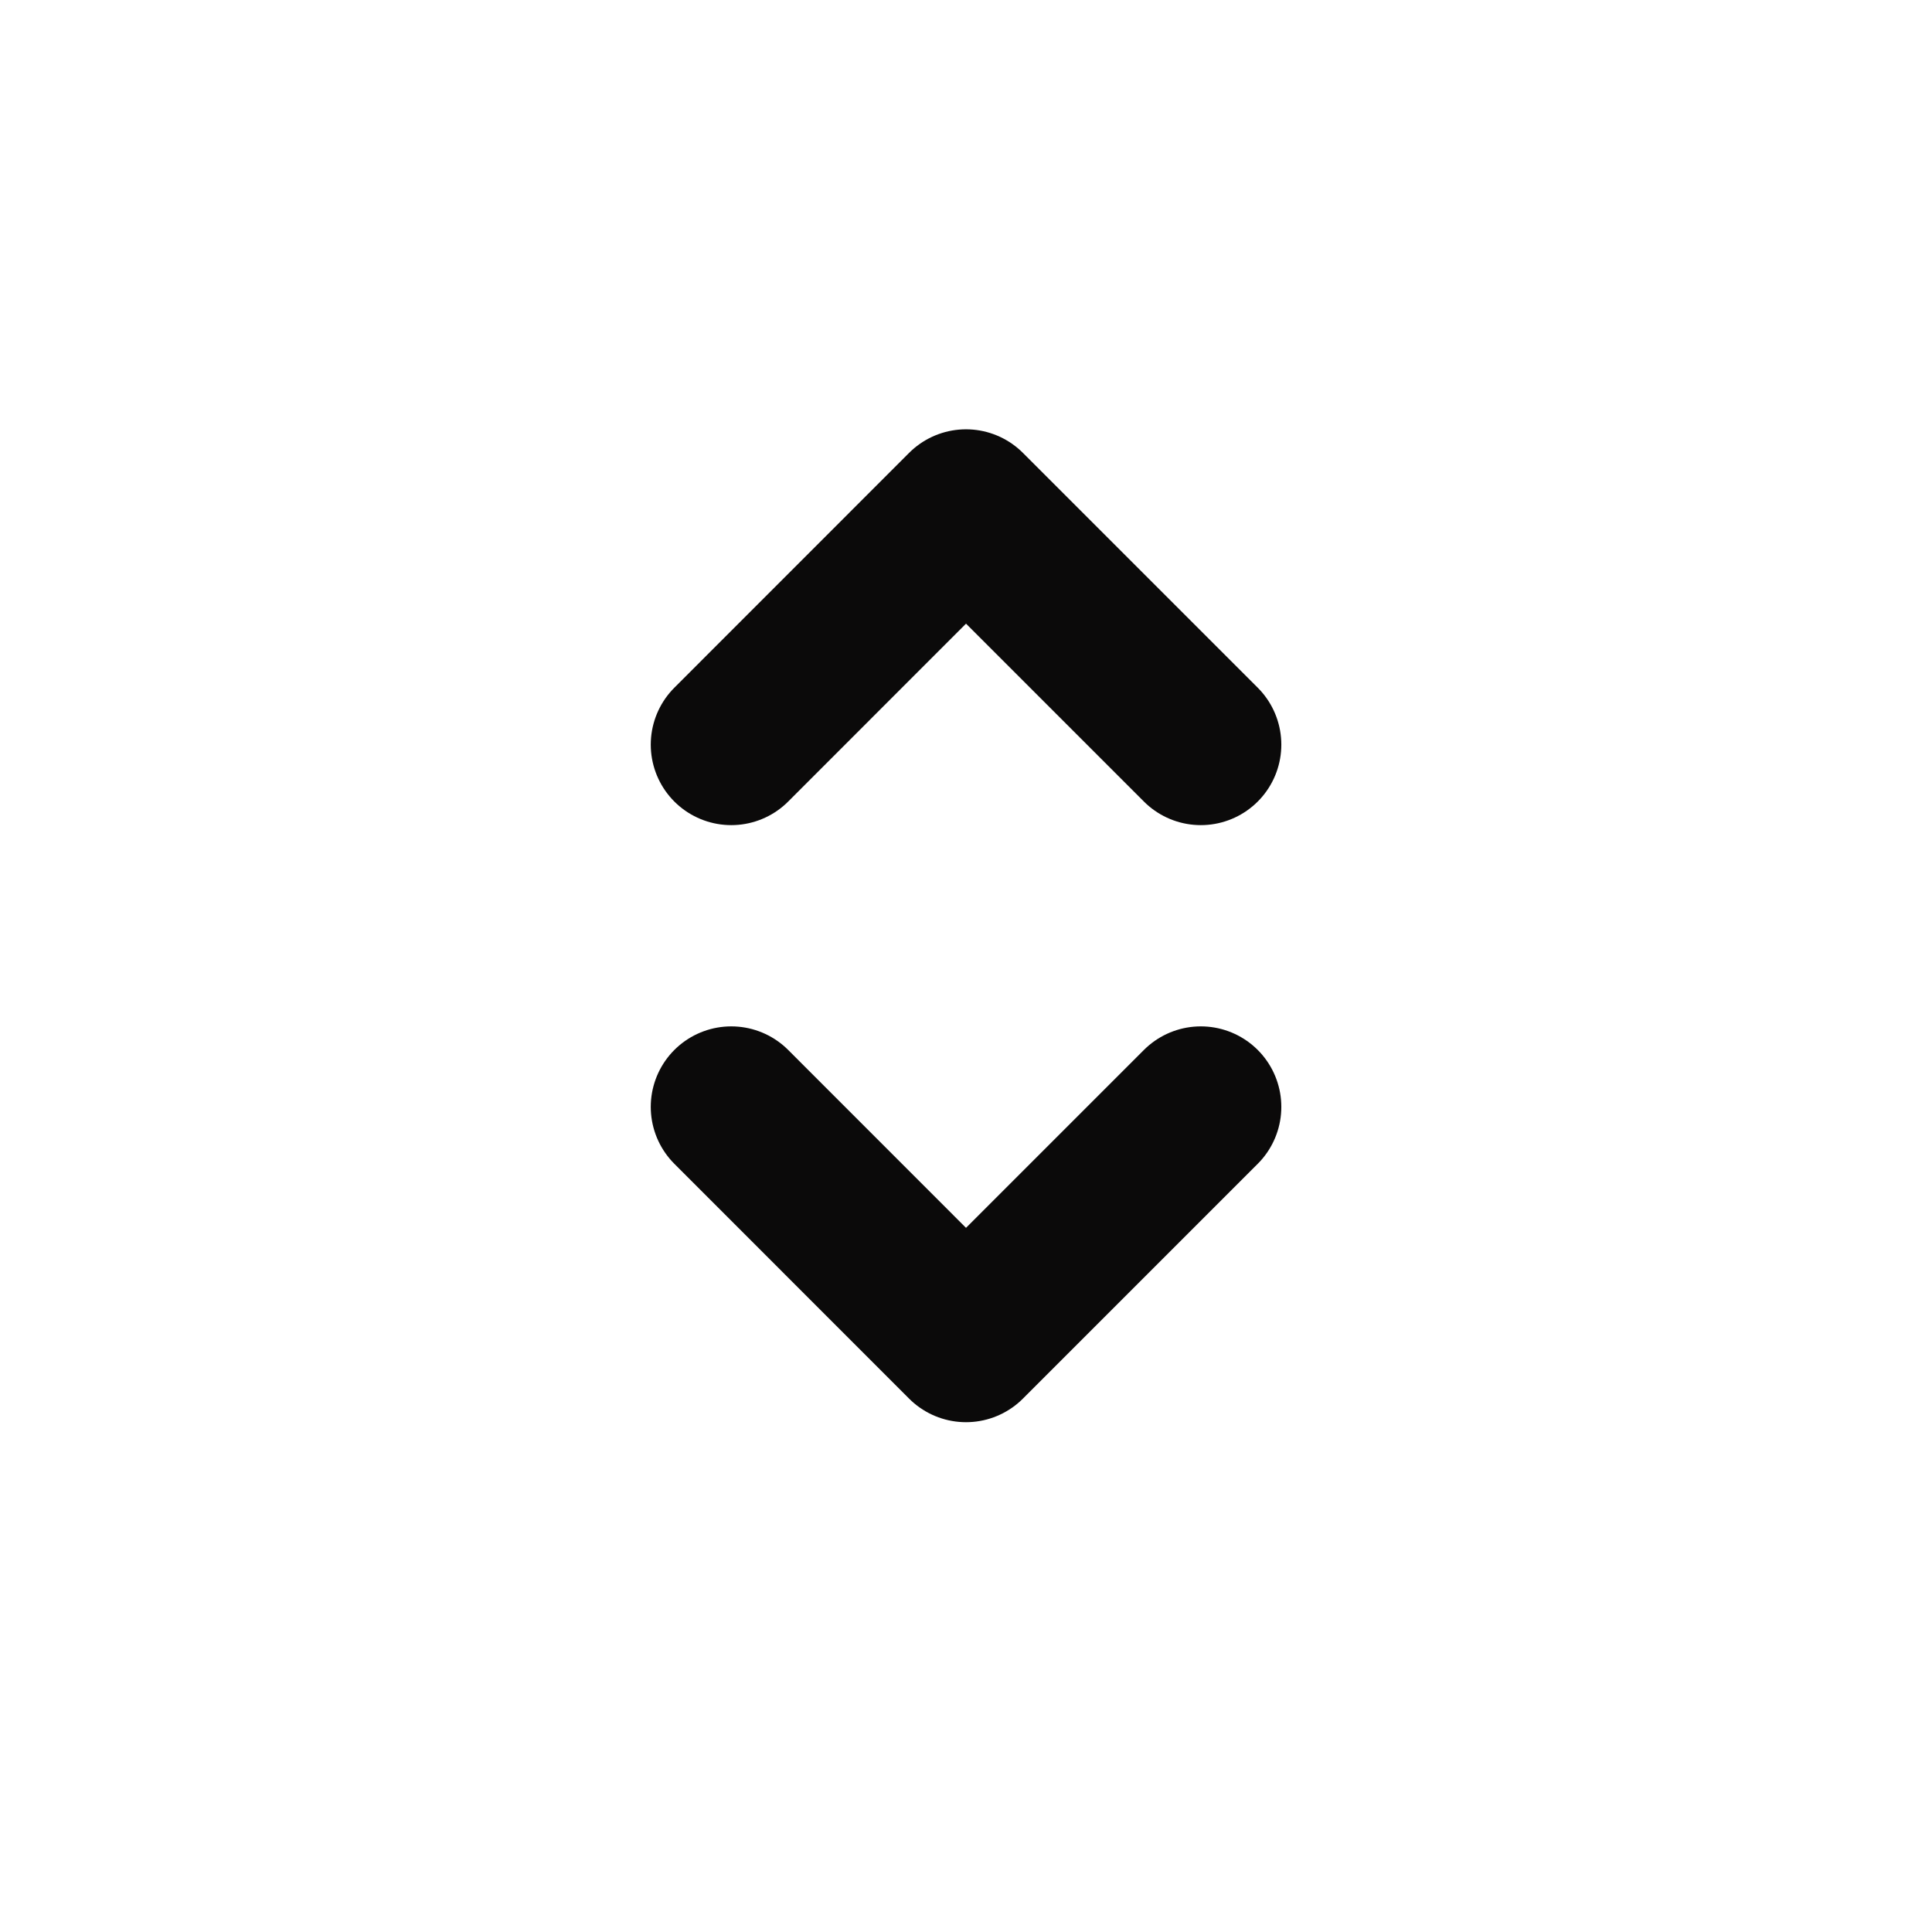<svg width="24" height="24" viewBox="0 0 24 24" fill="none" xmlns="http://www.w3.org/2000/svg">
<path d="M9.084 13.75L12 16.667L14.917 13.75" stroke="#0B0A0A" stroke-width="2" stroke-linecap="round" stroke-linejoin="round"/>
<path d="M9.084 9.25L12 6.333L14.917 9.25" stroke="#0B0A0A" stroke-width="2" stroke-linecap="round" stroke-linejoin="round"/>
</svg>
